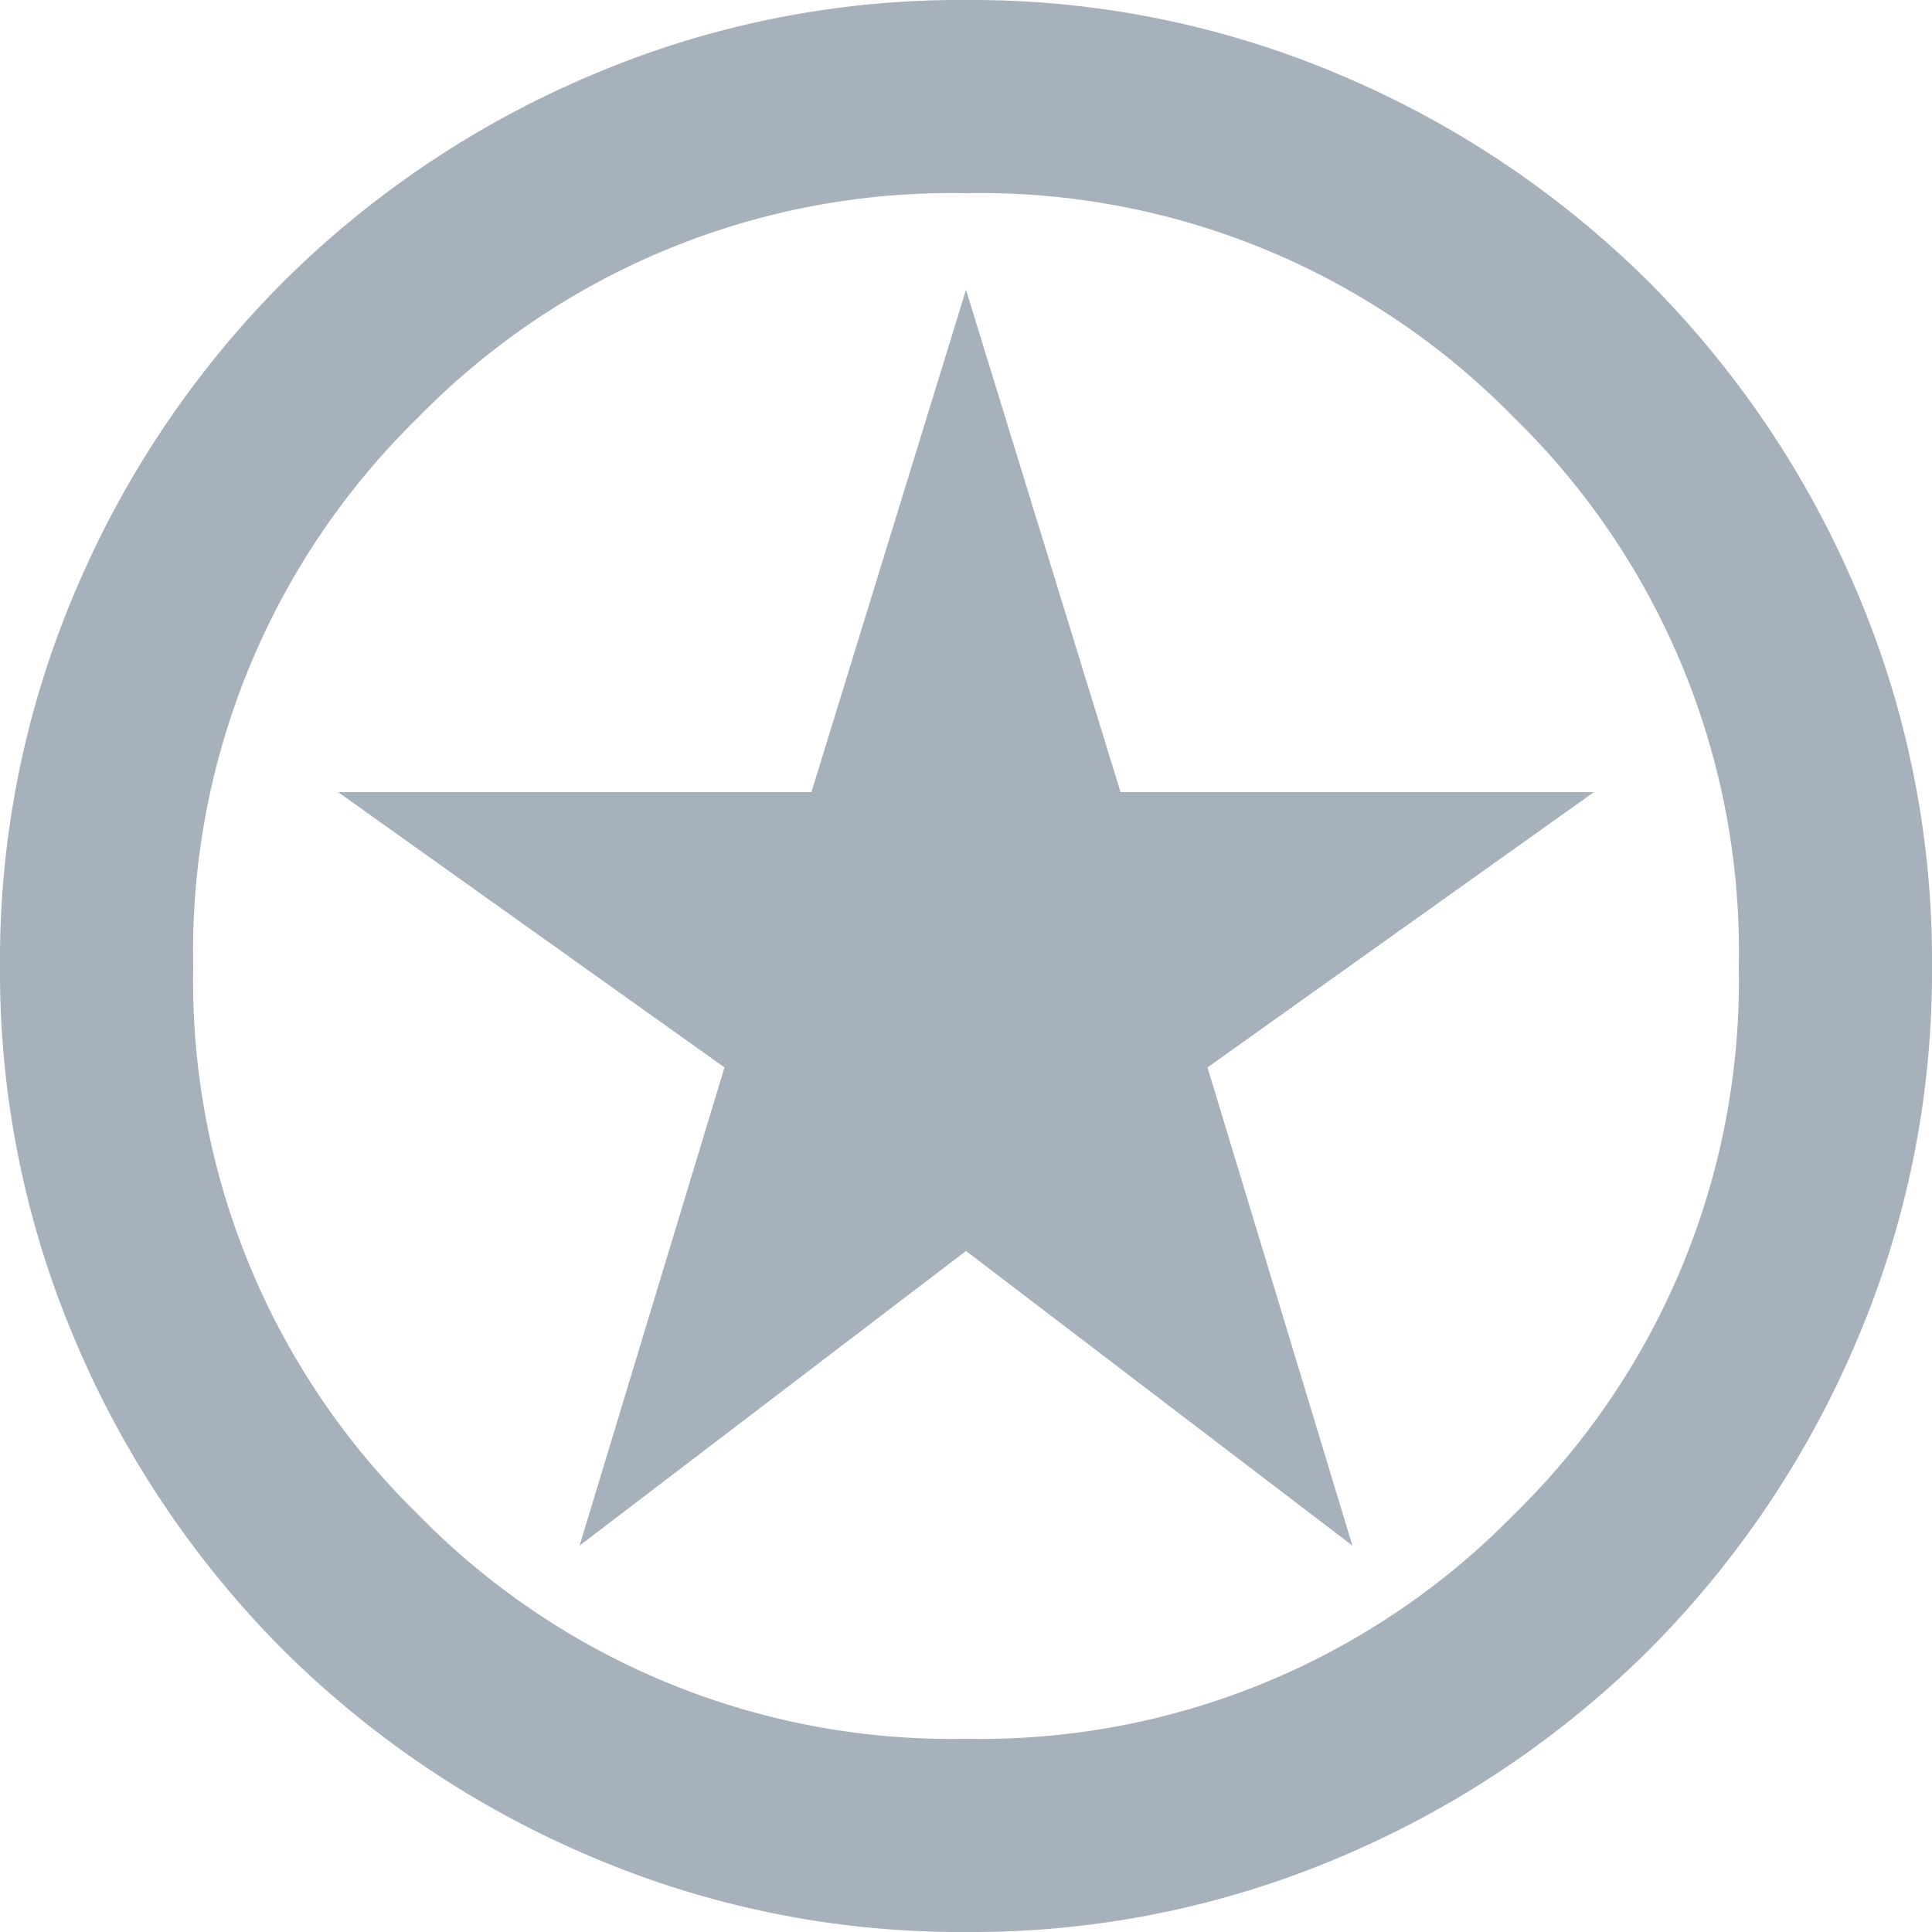 <svg xmlns="http://www.w3.org/2000/svg" width="20" height="20" viewBox="0 0 20 20"><path d="M86-864l4-3.05L94-864l-1.5-4.95,4-2.85H91.6L90-877l-1.6,5.2H83.5l4,2.85Zm4,4a9.737,9.737,0,0,1-3.9-.788,10.1,10.1,0,0,1-3.175-2.138,10.1,10.1,0,0,1-2.137-3.175A9.737,9.737,0,0,1,80-870a9.738,9.738,0,0,1,.788-3.9,10.1,10.1,0,0,1,2.137-3.175,10.1,10.1,0,0,1,3.175-2.138A9.738,9.738,0,0,1,90-880a9.738,9.738,0,0,1,3.9.787,10.1,10.1,0,0,1,3.175,2.138,10.1,10.1,0,0,1,2.137,3.175A9.738,9.738,0,0,1,100-870a9.737,9.737,0,0,1-.788,3.9,10.1,10.1,0,0,1-2.137,3.175,10.1,10.1,0,0,1-3.175,2.138A9.737,9.737,0,0,1,90-860Zm0-2a7.721,7.721,0,0,0,5.675-2.325A7.721,7.721,0,0,0,98-870a7.721,7.721,0,0,0-2.325-5.675A7.721,7.721,0,0,0,90-878a7.721,7.721,0,0,0-5.675,2.325A7.721,7.721,0,0,0,82-870a7.721,7.721,0,0,0,2.325,5.675A7.721,7.721,0,0,0,90-862ZM90-870Z" transform="translate(-80 880)" fill="#a7b1bb"/></svg>